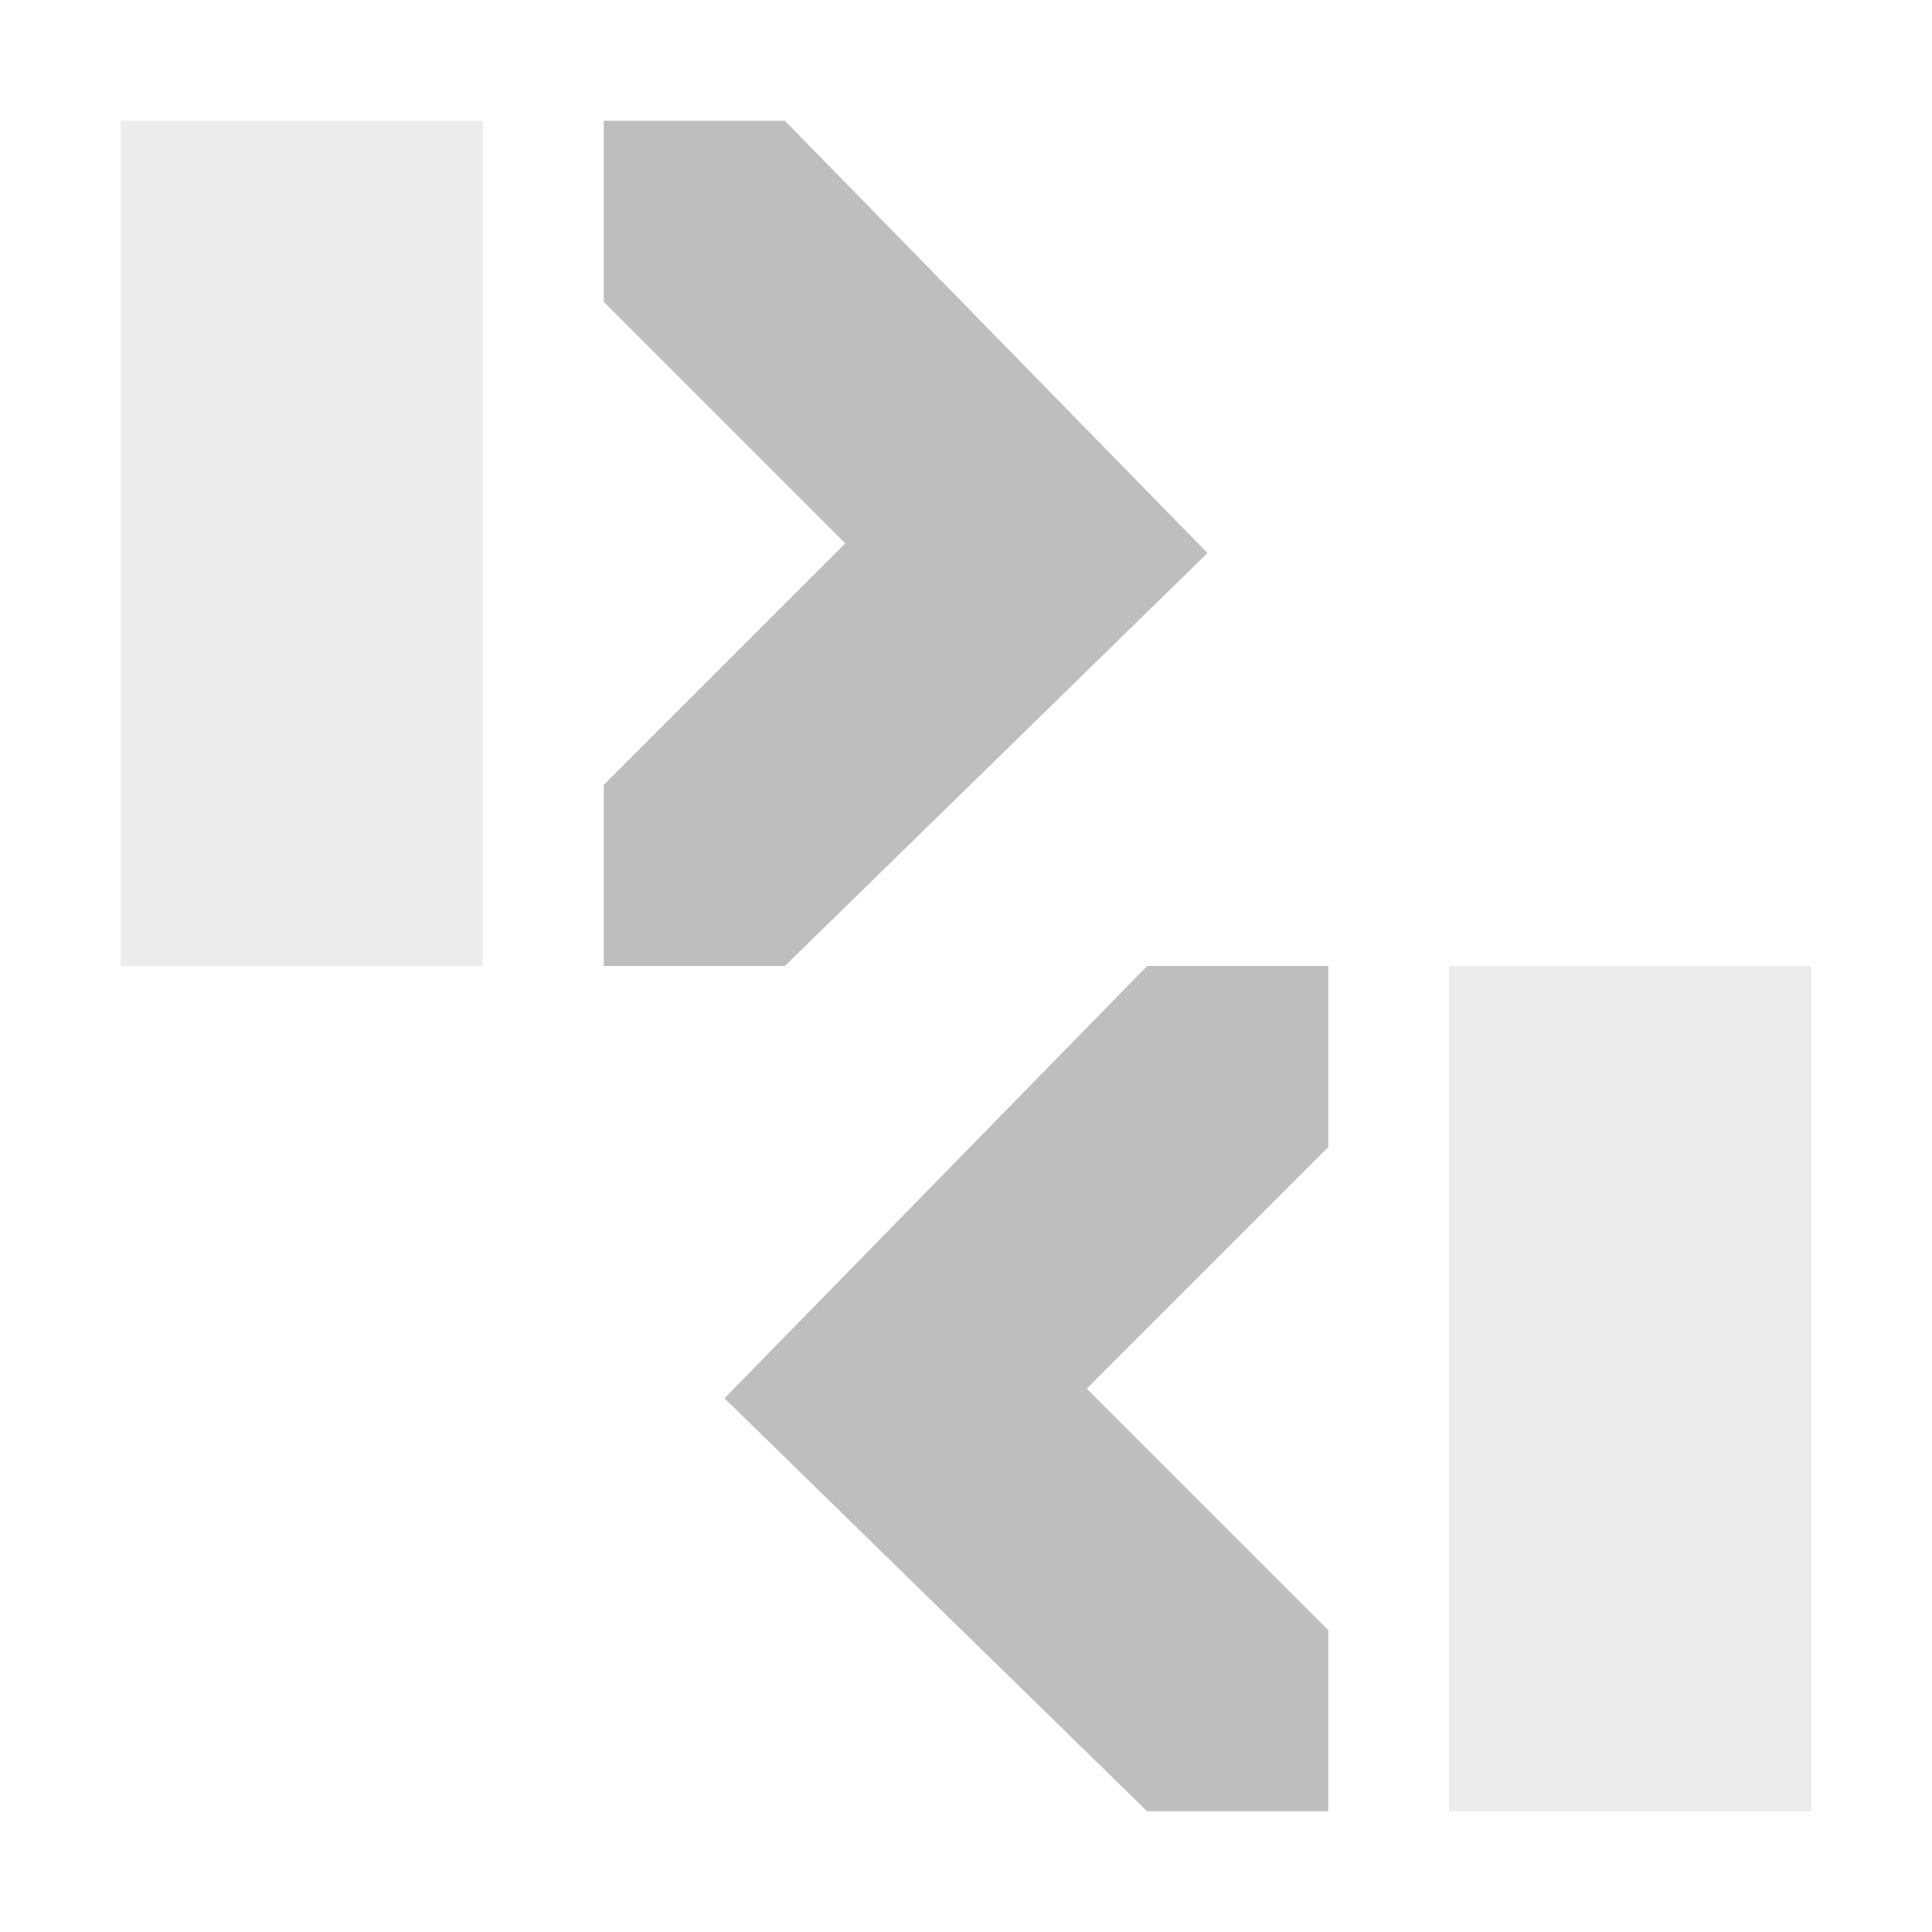 <?xml version="1.0" encoding="UTF-8"?>
<svg width="16" height="16" fill="#bebebe" version="1.1" xmlns="http://www.w3.org/2000/svg"><path d="m9.5 8-3.5 3.58 3.5 3.42h1.5v-1.5l-2-2 2-2v-1.5z"/><path d="m5 1v1.5l2 2-2 2v1.5h1.5l3.5-3.42-3.5-3.58z"/><rect x="1" y="1" width="3" height="7" opacity=".3"/><rect x="12" y="8" width="3" height="7" opacity=".3"/></svg>
